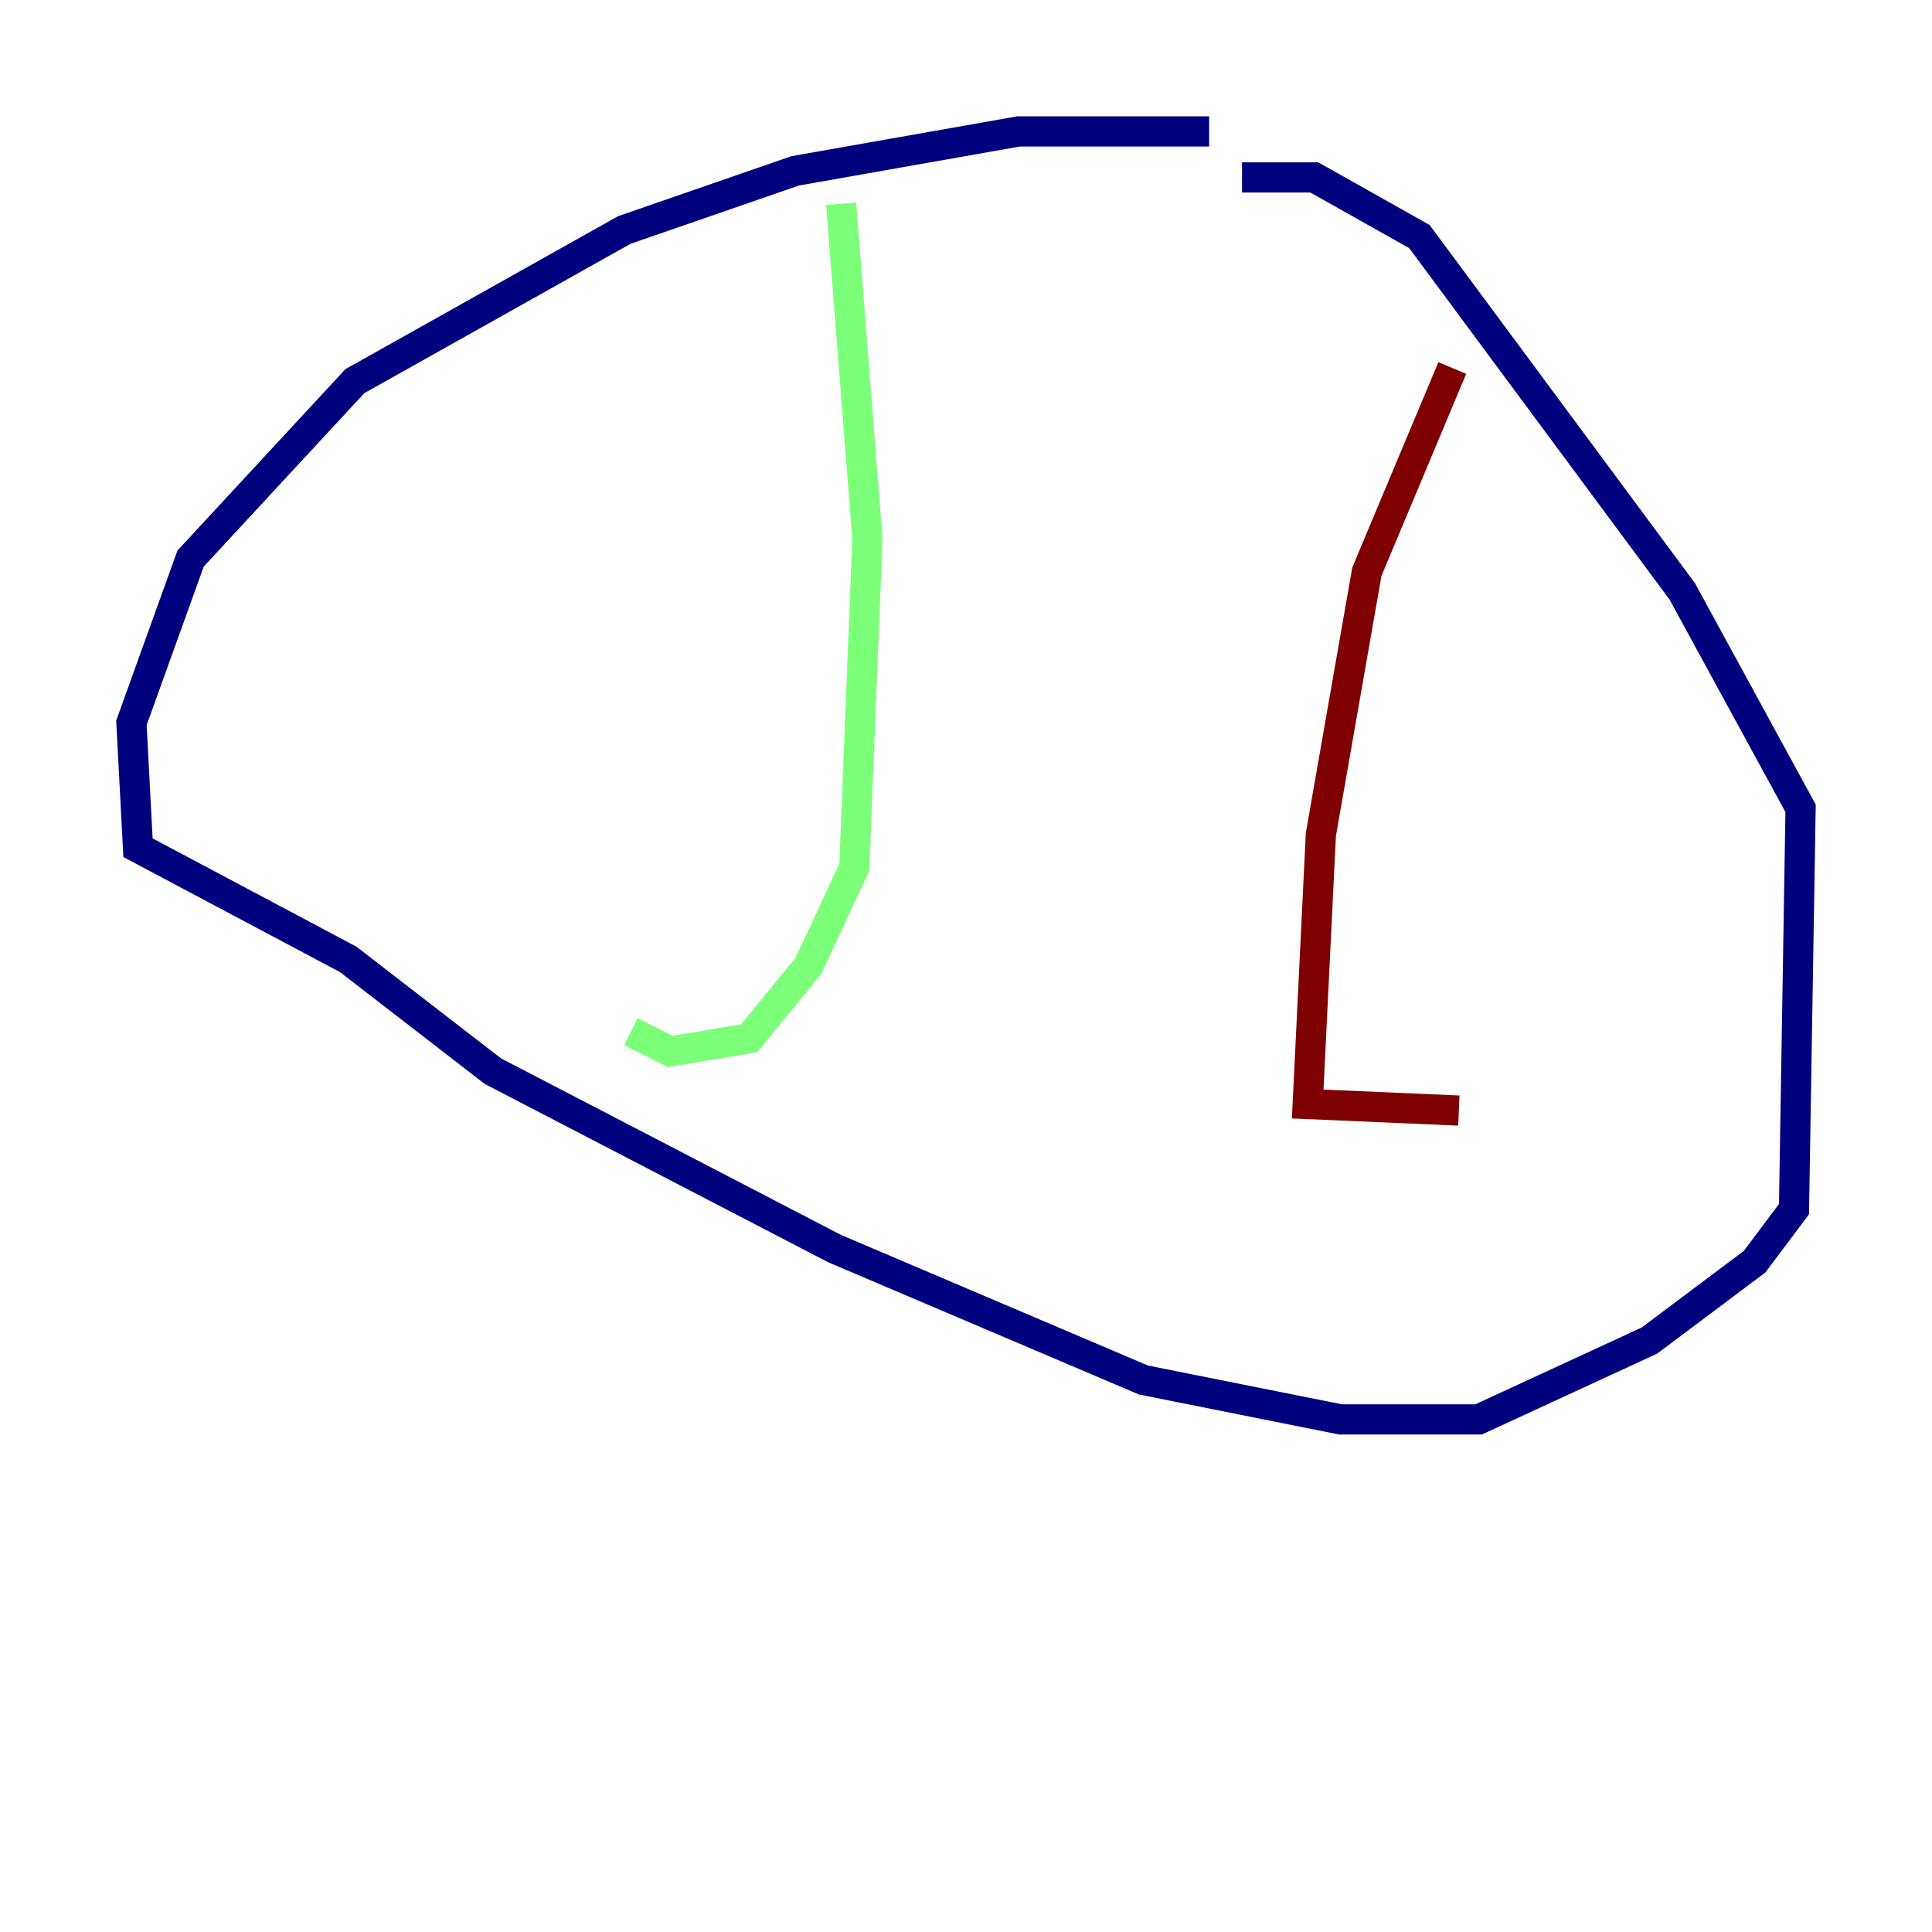 <?xml version="1.0" encoding="utf-8" ?>
<svg baseProfile="tiny" height="128" version="1.2" viewBox="0,0,128,128" width="128" xmlns="http://www.w3.org/2000/svg" xmlns:ev="http://www.w3.org/2001/xml-events" xmlns:xlink="http://www.w3.org/1999/xlink"><defs /><polyline fill="none" points="80.109,8.707 67.483,8.707 52.68,11.32 41.361,15.238 23.51,25.252 12.626,37.007 8.707,47.891 9.143,56.163 23.075,63.565 32.653,70.966 55.292,82.721 75.755,91.429 88.816,94.041 97.959,94.041 109.279,88.816 116.245,83.592 118.857,80.109 119.293,53.551 111.456,39.184 94.041,15.674 87.075,11.755 82.286,11.755" stroke="#00007f" stroke-width="2" /><polyline fill="none" points="55.728,13.497 57.469,35.701 56.599,57.469 53.551,64.0 49.633,68.789 44.408,69.66 41.796,68.354" stroke="#7cff79" stroke-width="2" /><polyline fill="none" points="96.218,24.381 90.558,37.878 87.51,55.292 86.639,73.143 96.653,73.578" stroke="#7f0000" stroke-width="2" /></svg>